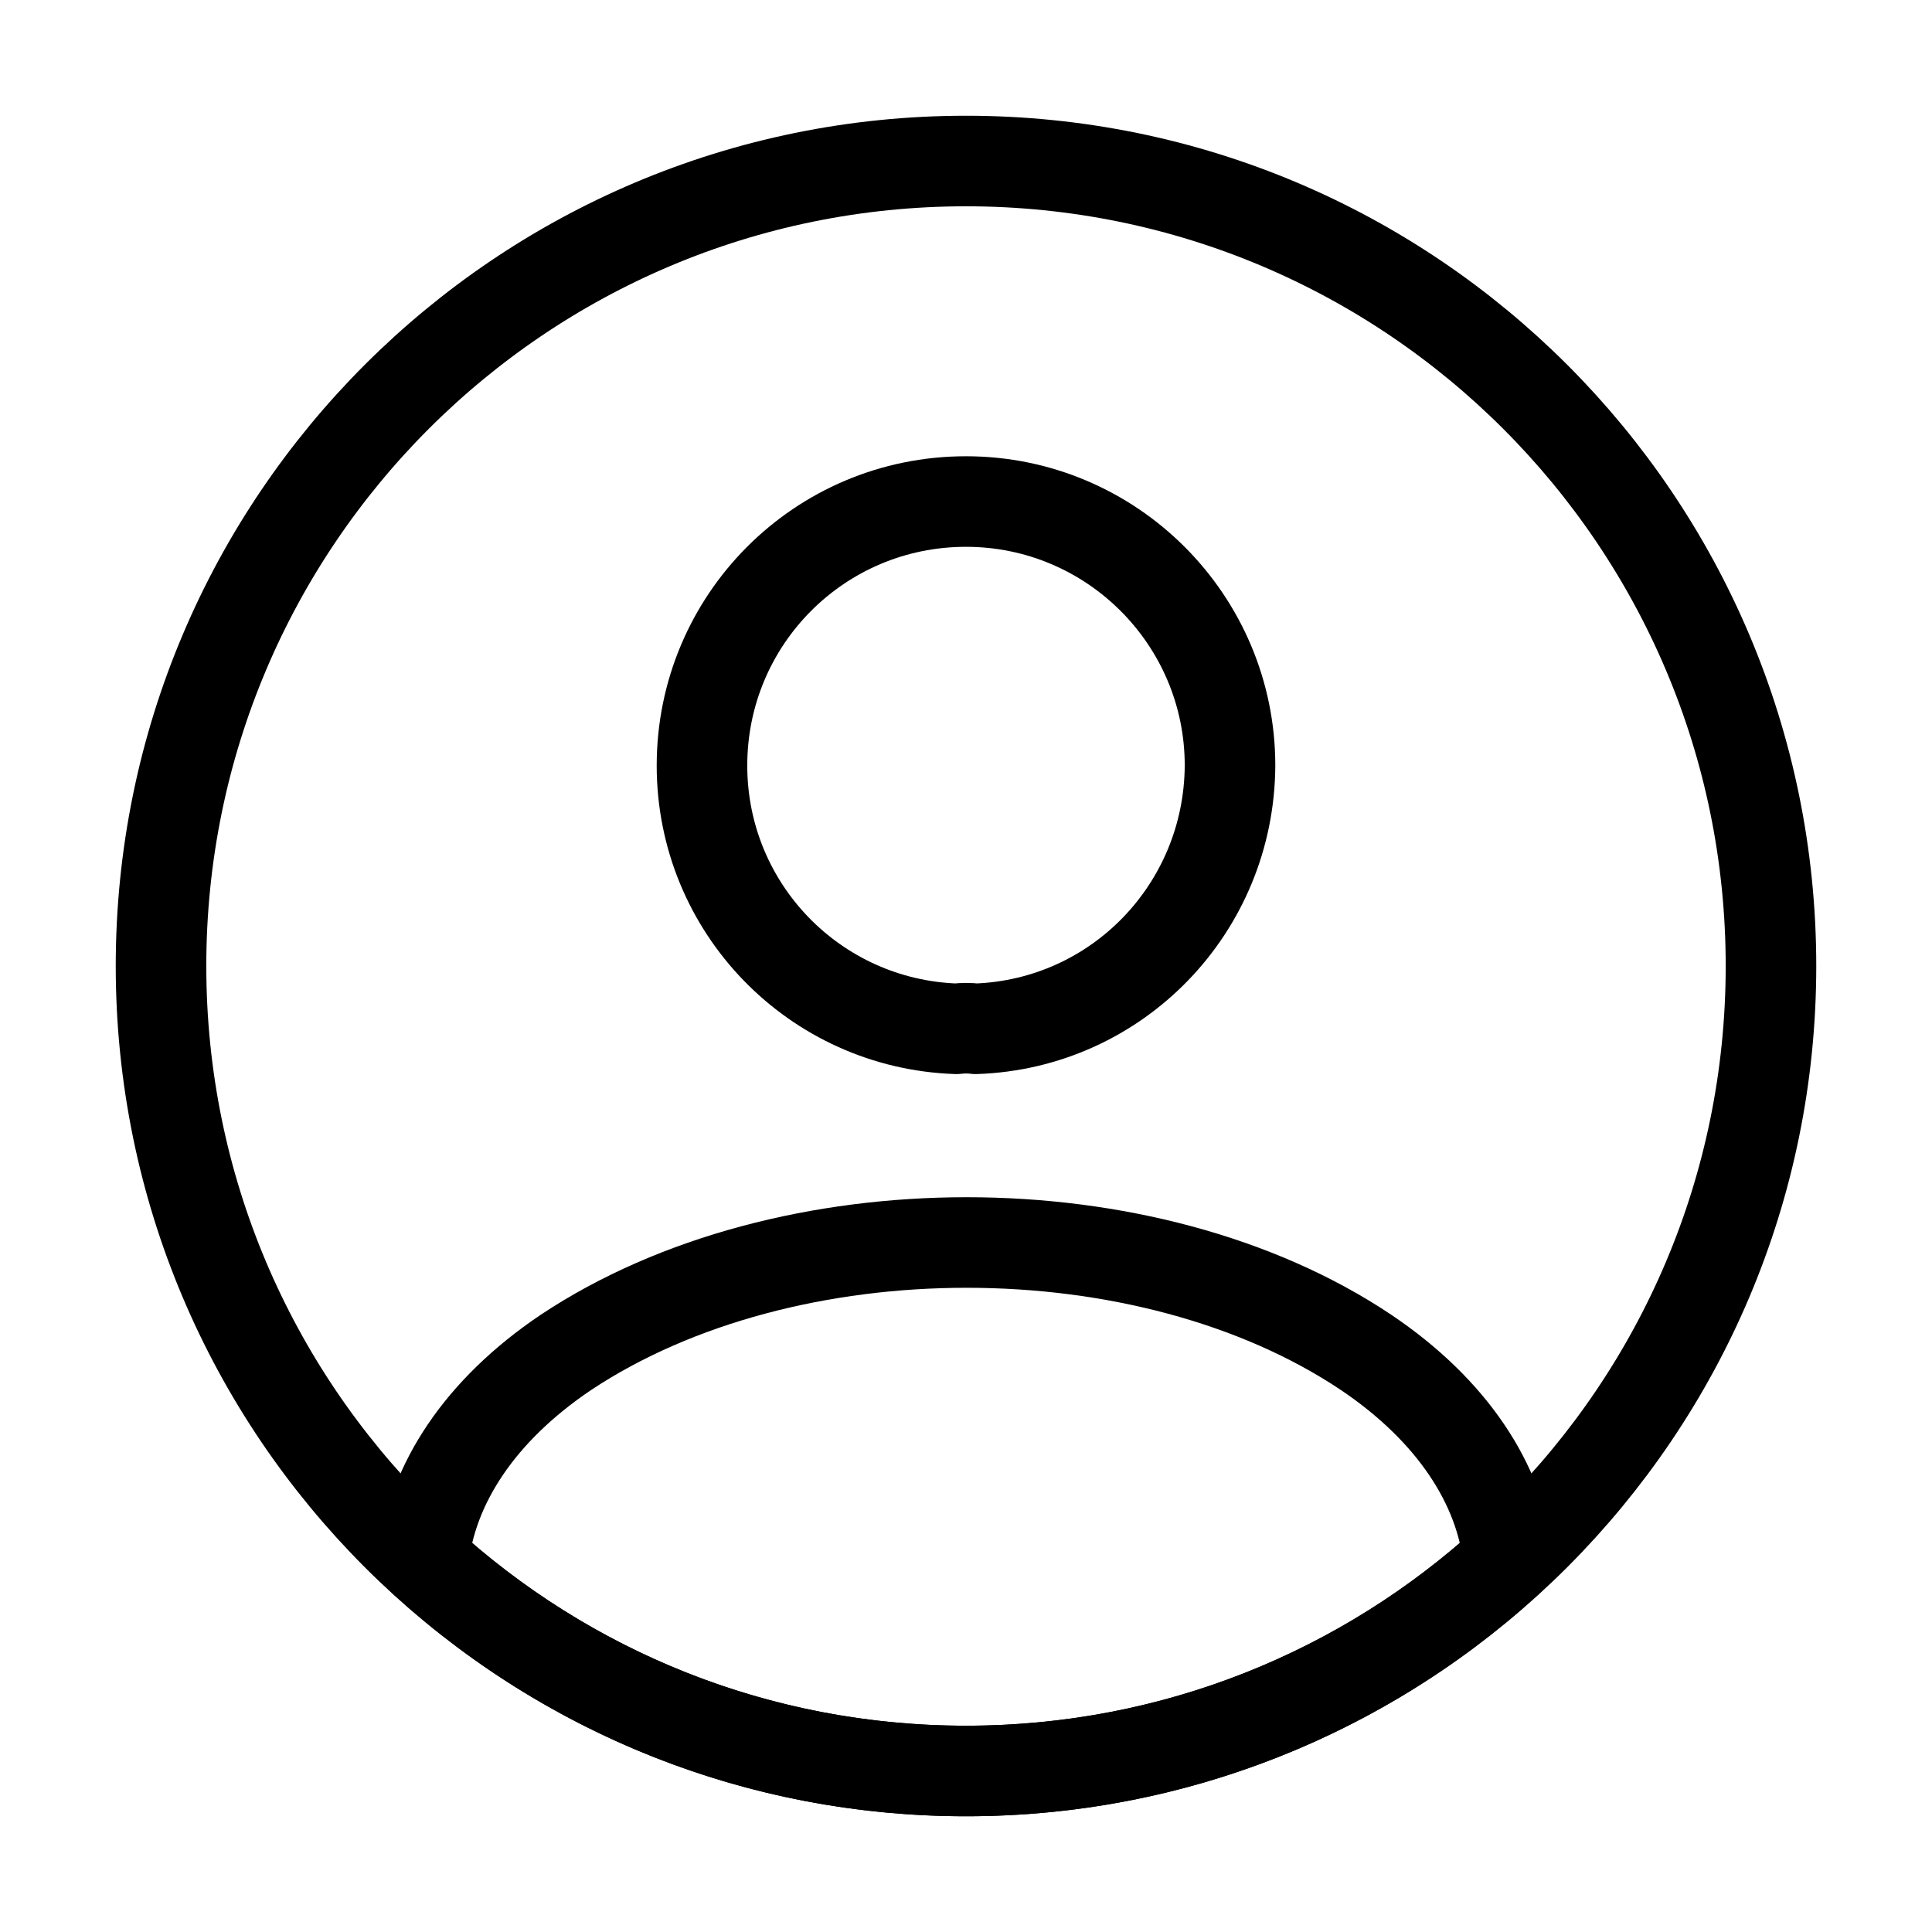 <svg width="32" height="32" viewBox="0 0 32 32" fill="none" xmlns="http://www.w3.org/2000/svg">
<path d="M16.16 17.04C16.067 17.027 15.947 17.027 15.84 17.04C13.493 16.96 11.627 15.04 11.627 12.68C11.627 10.267 13.573 8.307 16 8.307C18.413 8.307 20.373 10.267 20.373 12.68C20.36 15.04 18.507 16.96 16.16 17.04Z" stroke="black" stroke-width="1.5" stroke-linecap="round" stroke-linejoin="round"/>
<path d="M24.987 25.84C22.613 28.013 19.467 29.333 16 29.333C12.533 29.333 9.387 28.013 7.013 25.84C7.147 24.587 7.947 23.36 9.373 22.4C13.027 19.973 19 19.973 22.627 22.4C24.053 23.36 24.853 24.587 24.987 25.84Z" stroke="black" stroke-width="1.5" stroke-linecap="round" stroke-linejoin="round"/>
<path d="M16 29.333C23.364 29.333 29.333 23.364 29.333 16C29.333 8.636 23.364 2.667 16 2.667C8.636 2.667 2.667 8.636 2.667 16C2.667 23.364 8.636 29.333 16 29.333Z" stroke="black" stroke-width="1.5" stroke-linecap="round" stroke-linejoin="round"/>
</svg>
